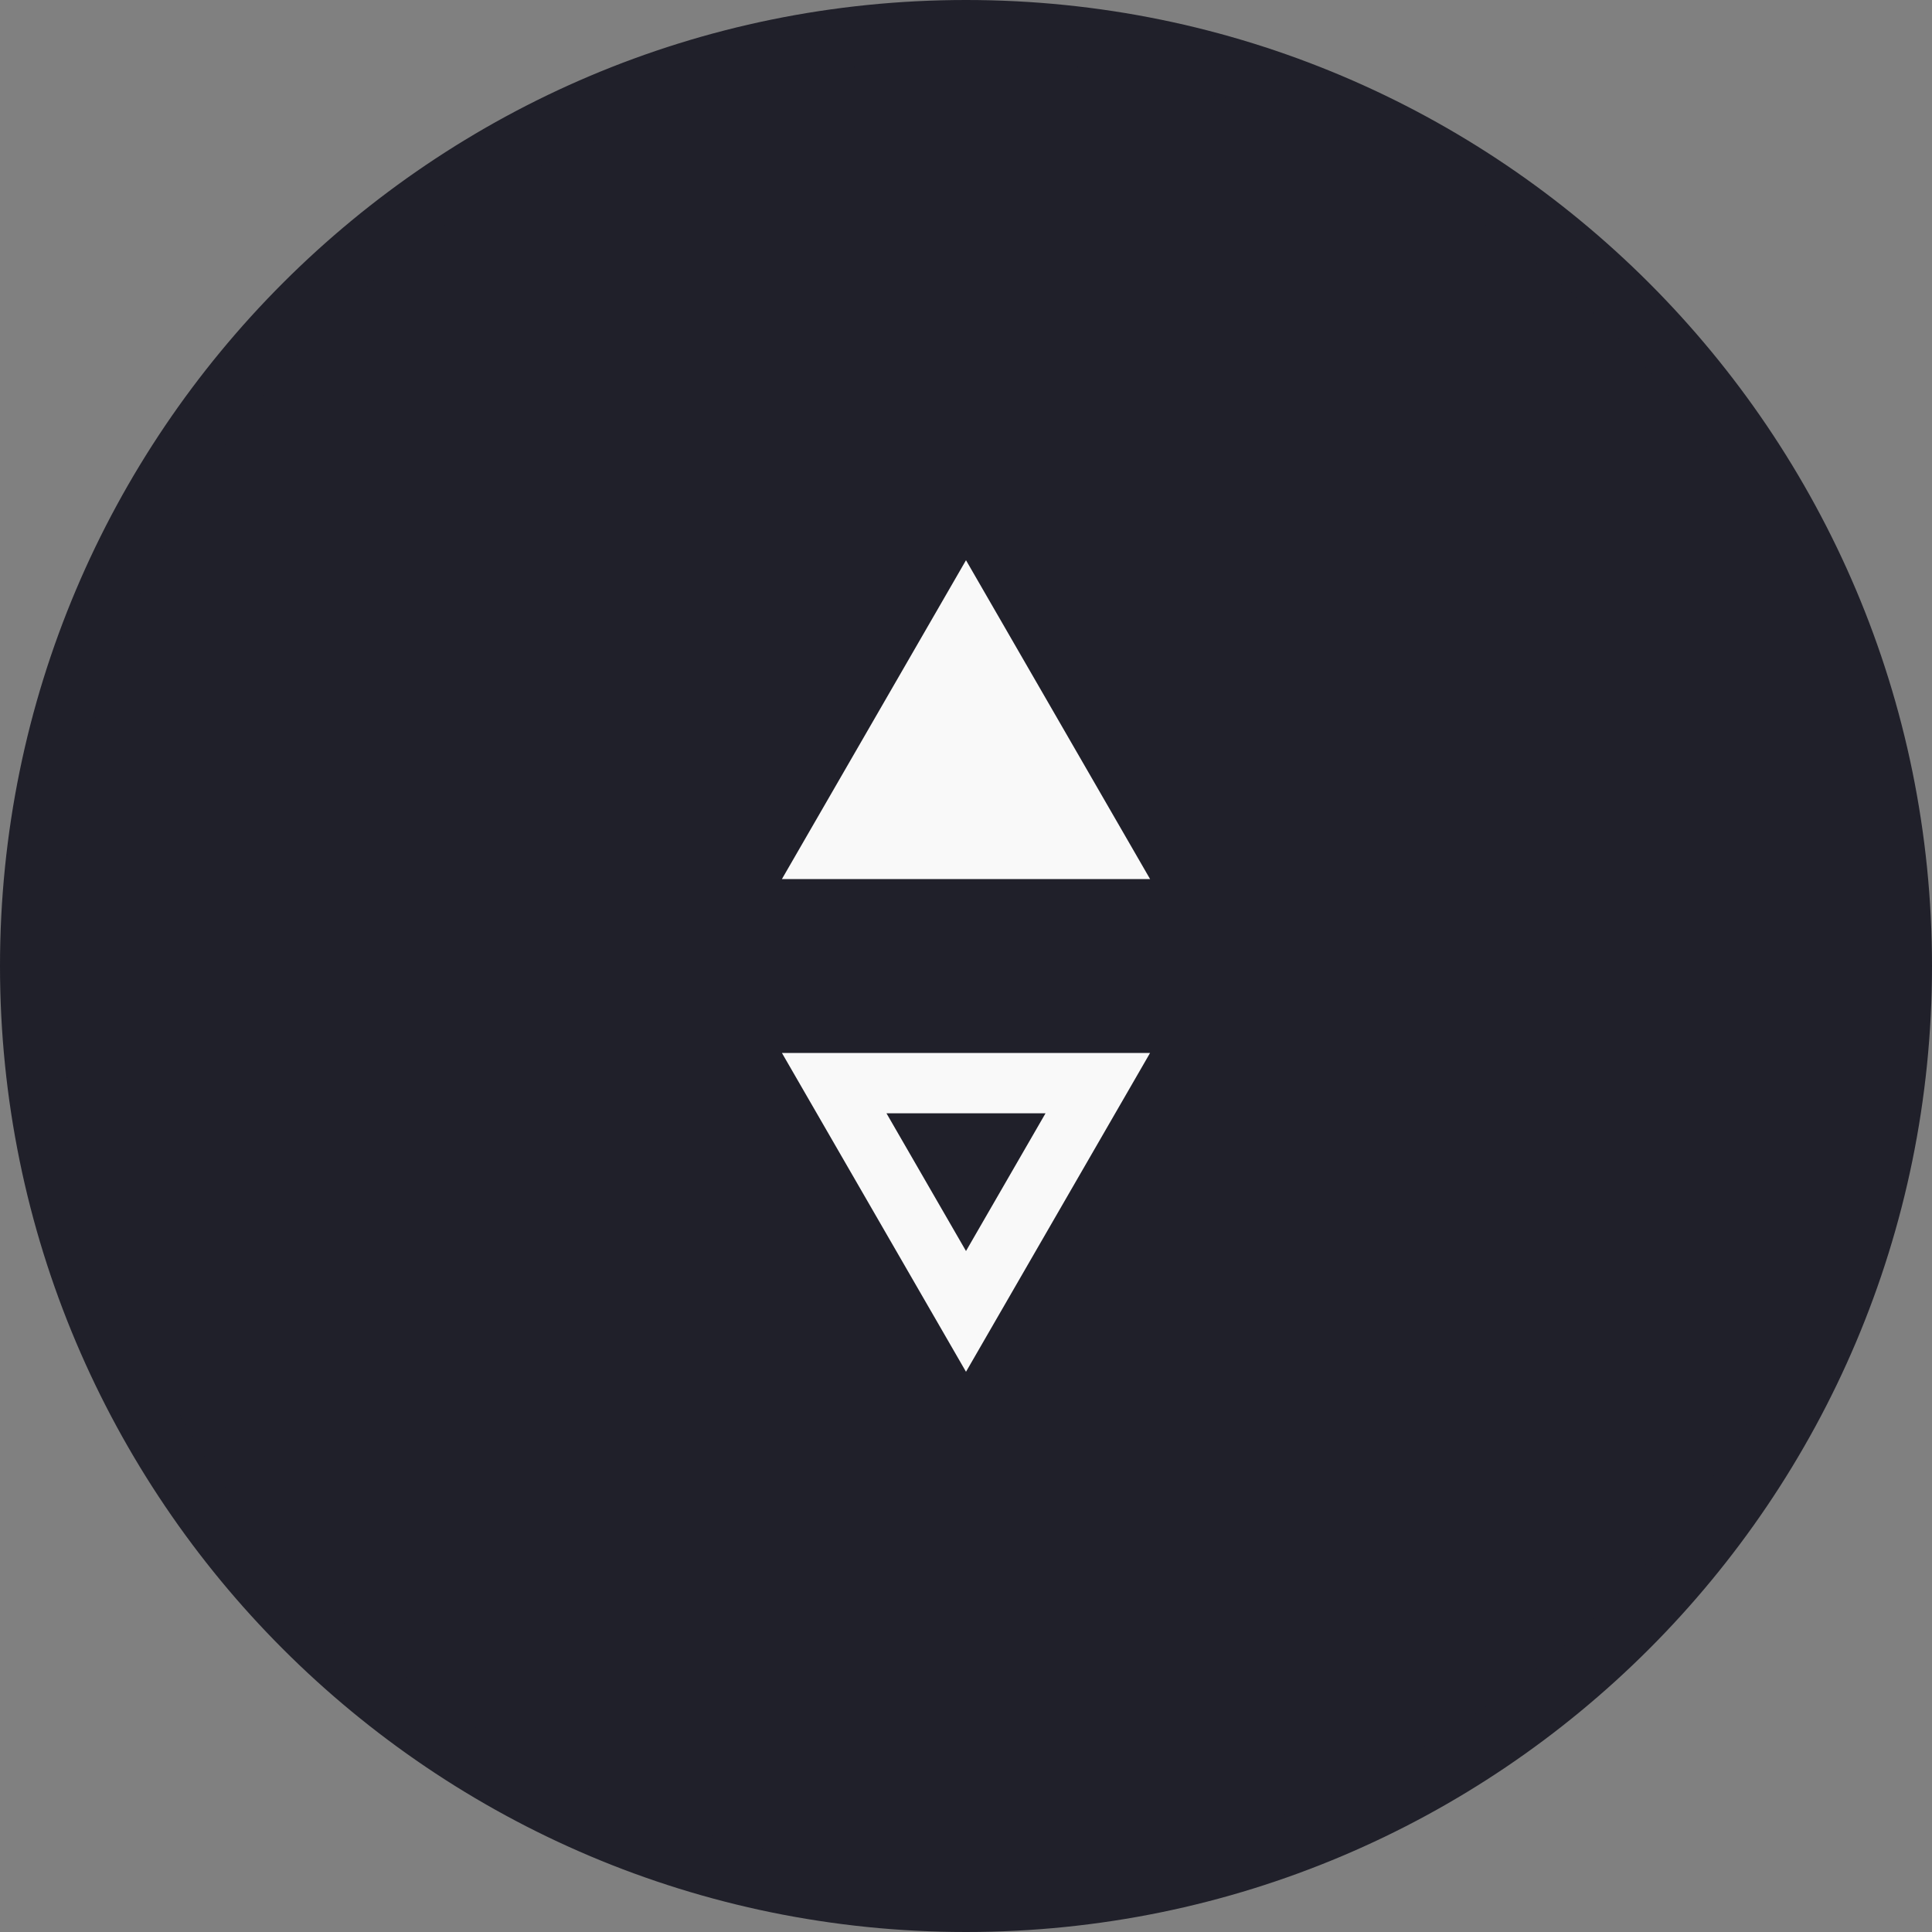 <?xml version="1.0" encoding="utf-8"?>
<!-- Generator: Adobe Illustrator 25.2.1, SVG Export Plug-In . SVG Version: 6.00 Build 0)  -->
<svg version="1.1" id="arrow-down-light" xmlns="http://www.w3.org/2000/svg" xmlns:xlink="http://www.w3.org/1999/xlink" x="0px"
	 y="0px" viewBox="0 0 32 32" enable-background="new 0 0 32 32" xml:space="preserve">
<rect x="0" y="0" width="32" height="32" fill="#808080" stroke="none"/>
<g>
	<g>
		<circle fill="#20202A" cx="16" cy="16" r="15.5"/>
		<path fill="#20202A" d="M16,1c8.271,0,15,6.729,15,15s-6.729,15-15,15S1,24.271,1,16S7.729,1,16,1 M16,0C7.164,0,0,7.164,0,16
			s7.164,16,16,16s16-7.164,16-16S24.836,0,16,0L16,0z"/>
	</g>
	<g>
		<polygon fill="#F9F9F9" points="14.683,13.56 16,11.279 17.316,13.56 		"/>
		<polygon fill="#F9F9F9" points="16,9.279 12.951,14.56 19.049,14.56 		"/>
	</g>
	<g>
		<polygon fill="#20202A" points="13.817,17.94 18.183,17.94 16,21.721 		"/>
		<path fill="#F9F9F9" d="M17.317,18.44L16,20.721l-1.317-2.281H17.317 M19.049,17.44h-6.098L16,22.721L19.049,17.44L19.049,17.44z"
			/>
	</g>
</g>
</svg>
